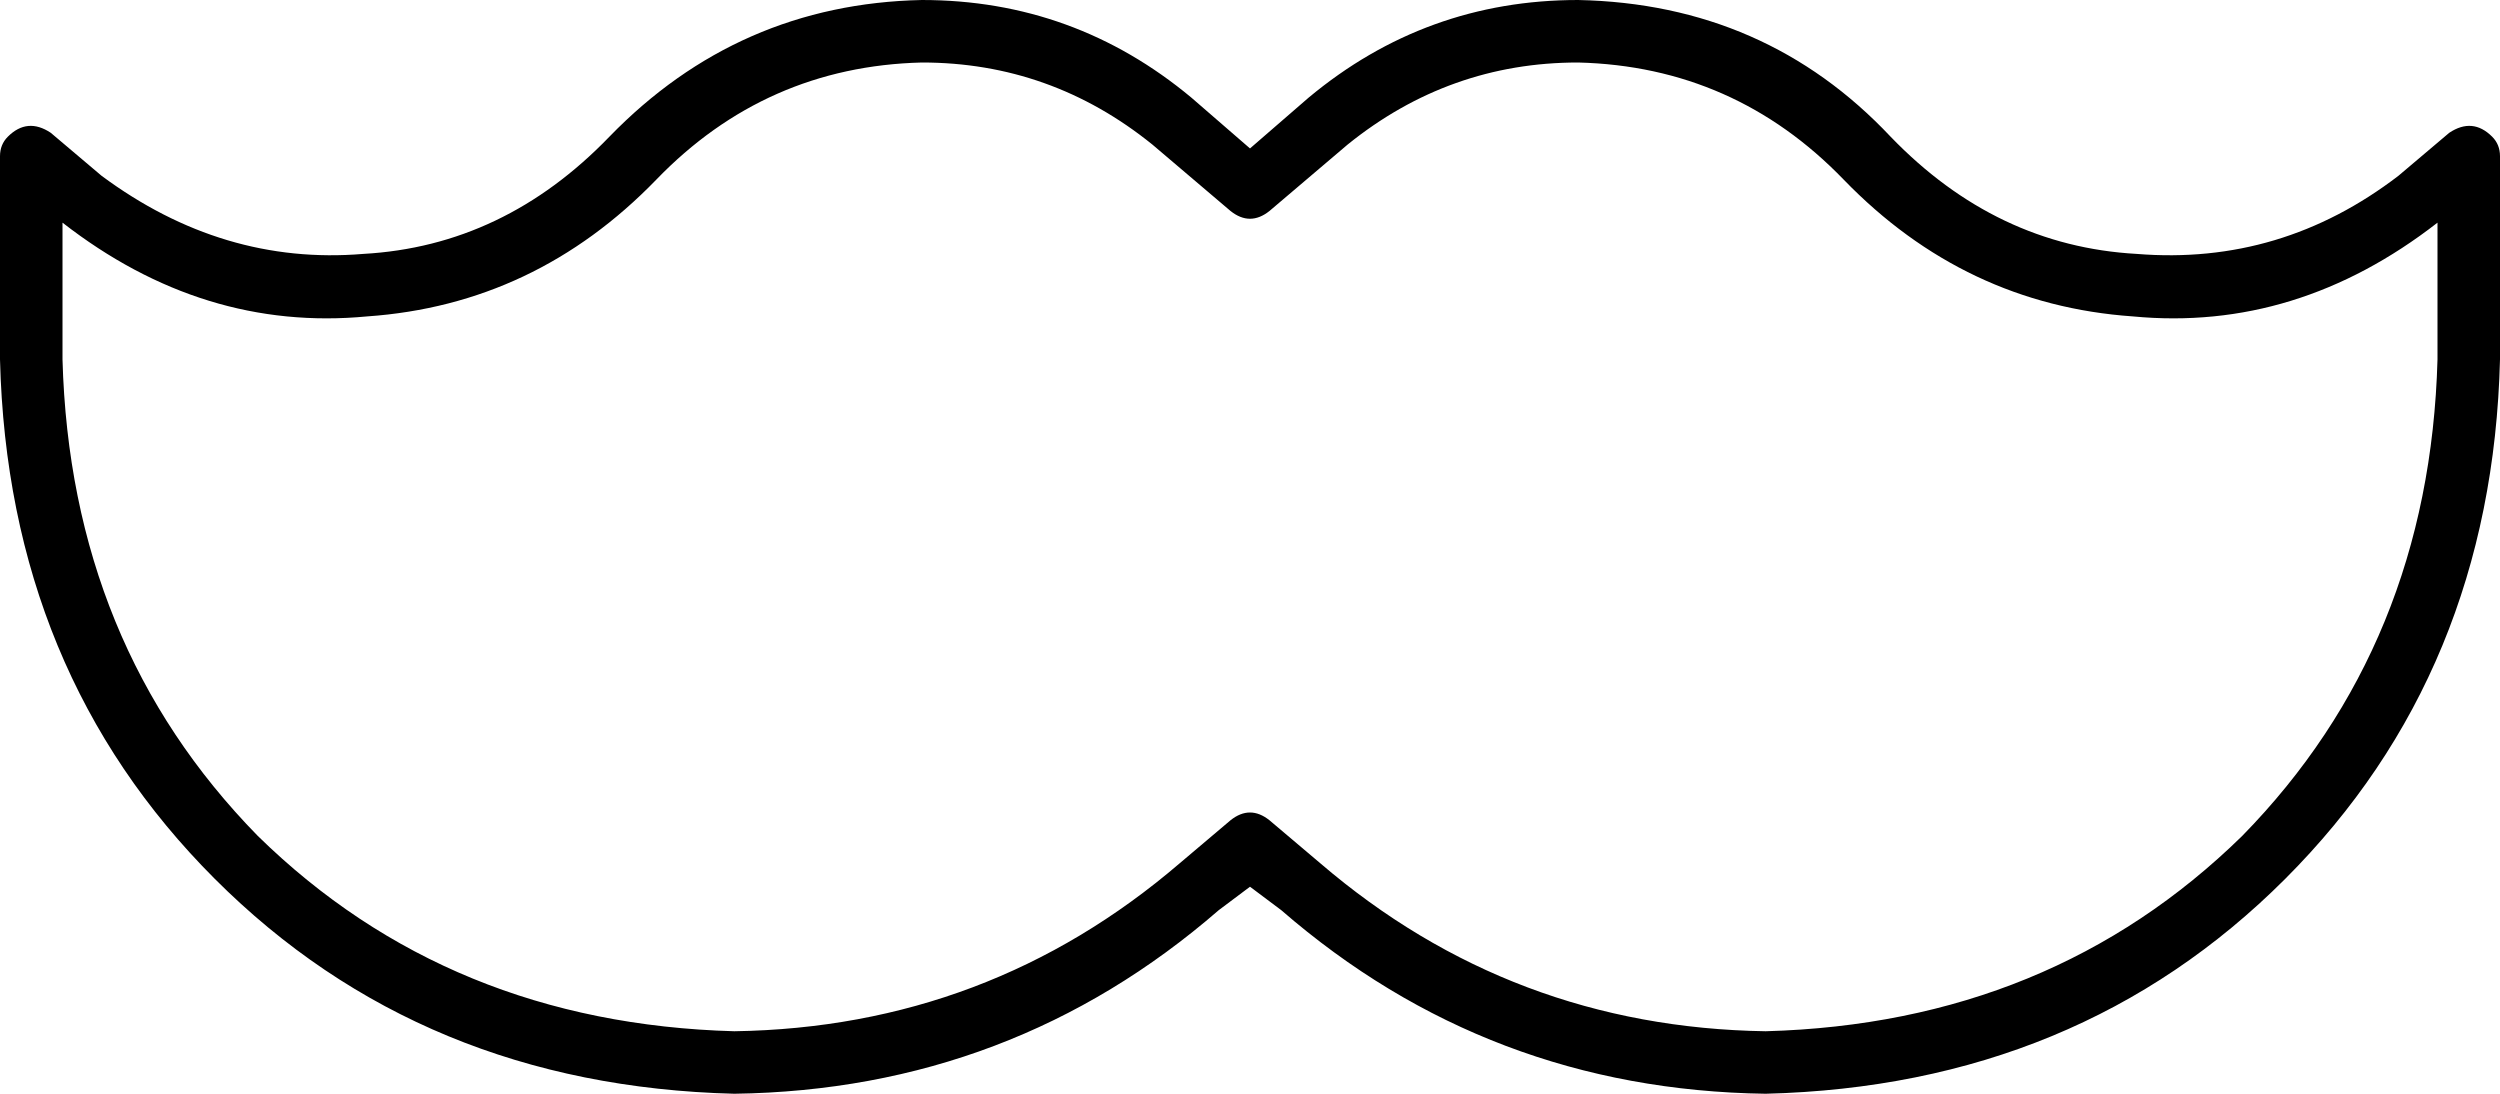 <svg xmlns="http://www.w3.org/2000/svg" viewBox="0 0 640 280">
    <path d="M 236 0 Q 189 1 156 35 Q 129 63 93 65 Q 57 68 26 45 L 13 34 Q 7 30 2 35 Q 0 37 0 40 L 0 40 L 0 48 L 0 92 Q 2 172 55 225 Q 108 278 188 280 Q 259 279 312 233 L 320 227 L 328 233 Q 381 279 452 280 Q 532 278 585 225 Q 638 172 640 92 L 640 48 L 640 40 L 640 40 Q 640 37 638 35 Q 633 30 627 34 L 614 45 Q 584 68 547 65 Q 511 63 484 35 Q 452 1 404 0 Q 365 0 335 25 L 320 38 L 305 25 Q 275 0 236 0 L 236 0 Z M 624 57 L 624 92 Q 622 165 574 214 Q 525 262 452 264 Q 387 263 338 221 L 325 210 Q 320 206 315 210 L 302 221 Q 253 263 188 264 Q 115 262 66 214 Q 18 165 16 92 L 16 57 L 16 57 Q 52 85 94 81 Q 137 78 168 46 Q 196 17 236 16 Q 269 16 295 37 L 315 54 Q 320 58 325 54 L 345 37 Q 371 16 404 16 Q 444 17 472 46 Q 503 78 546 81 Q 588 85 624 57 L 624 57 L 624 57 Z"/>
</svg>
